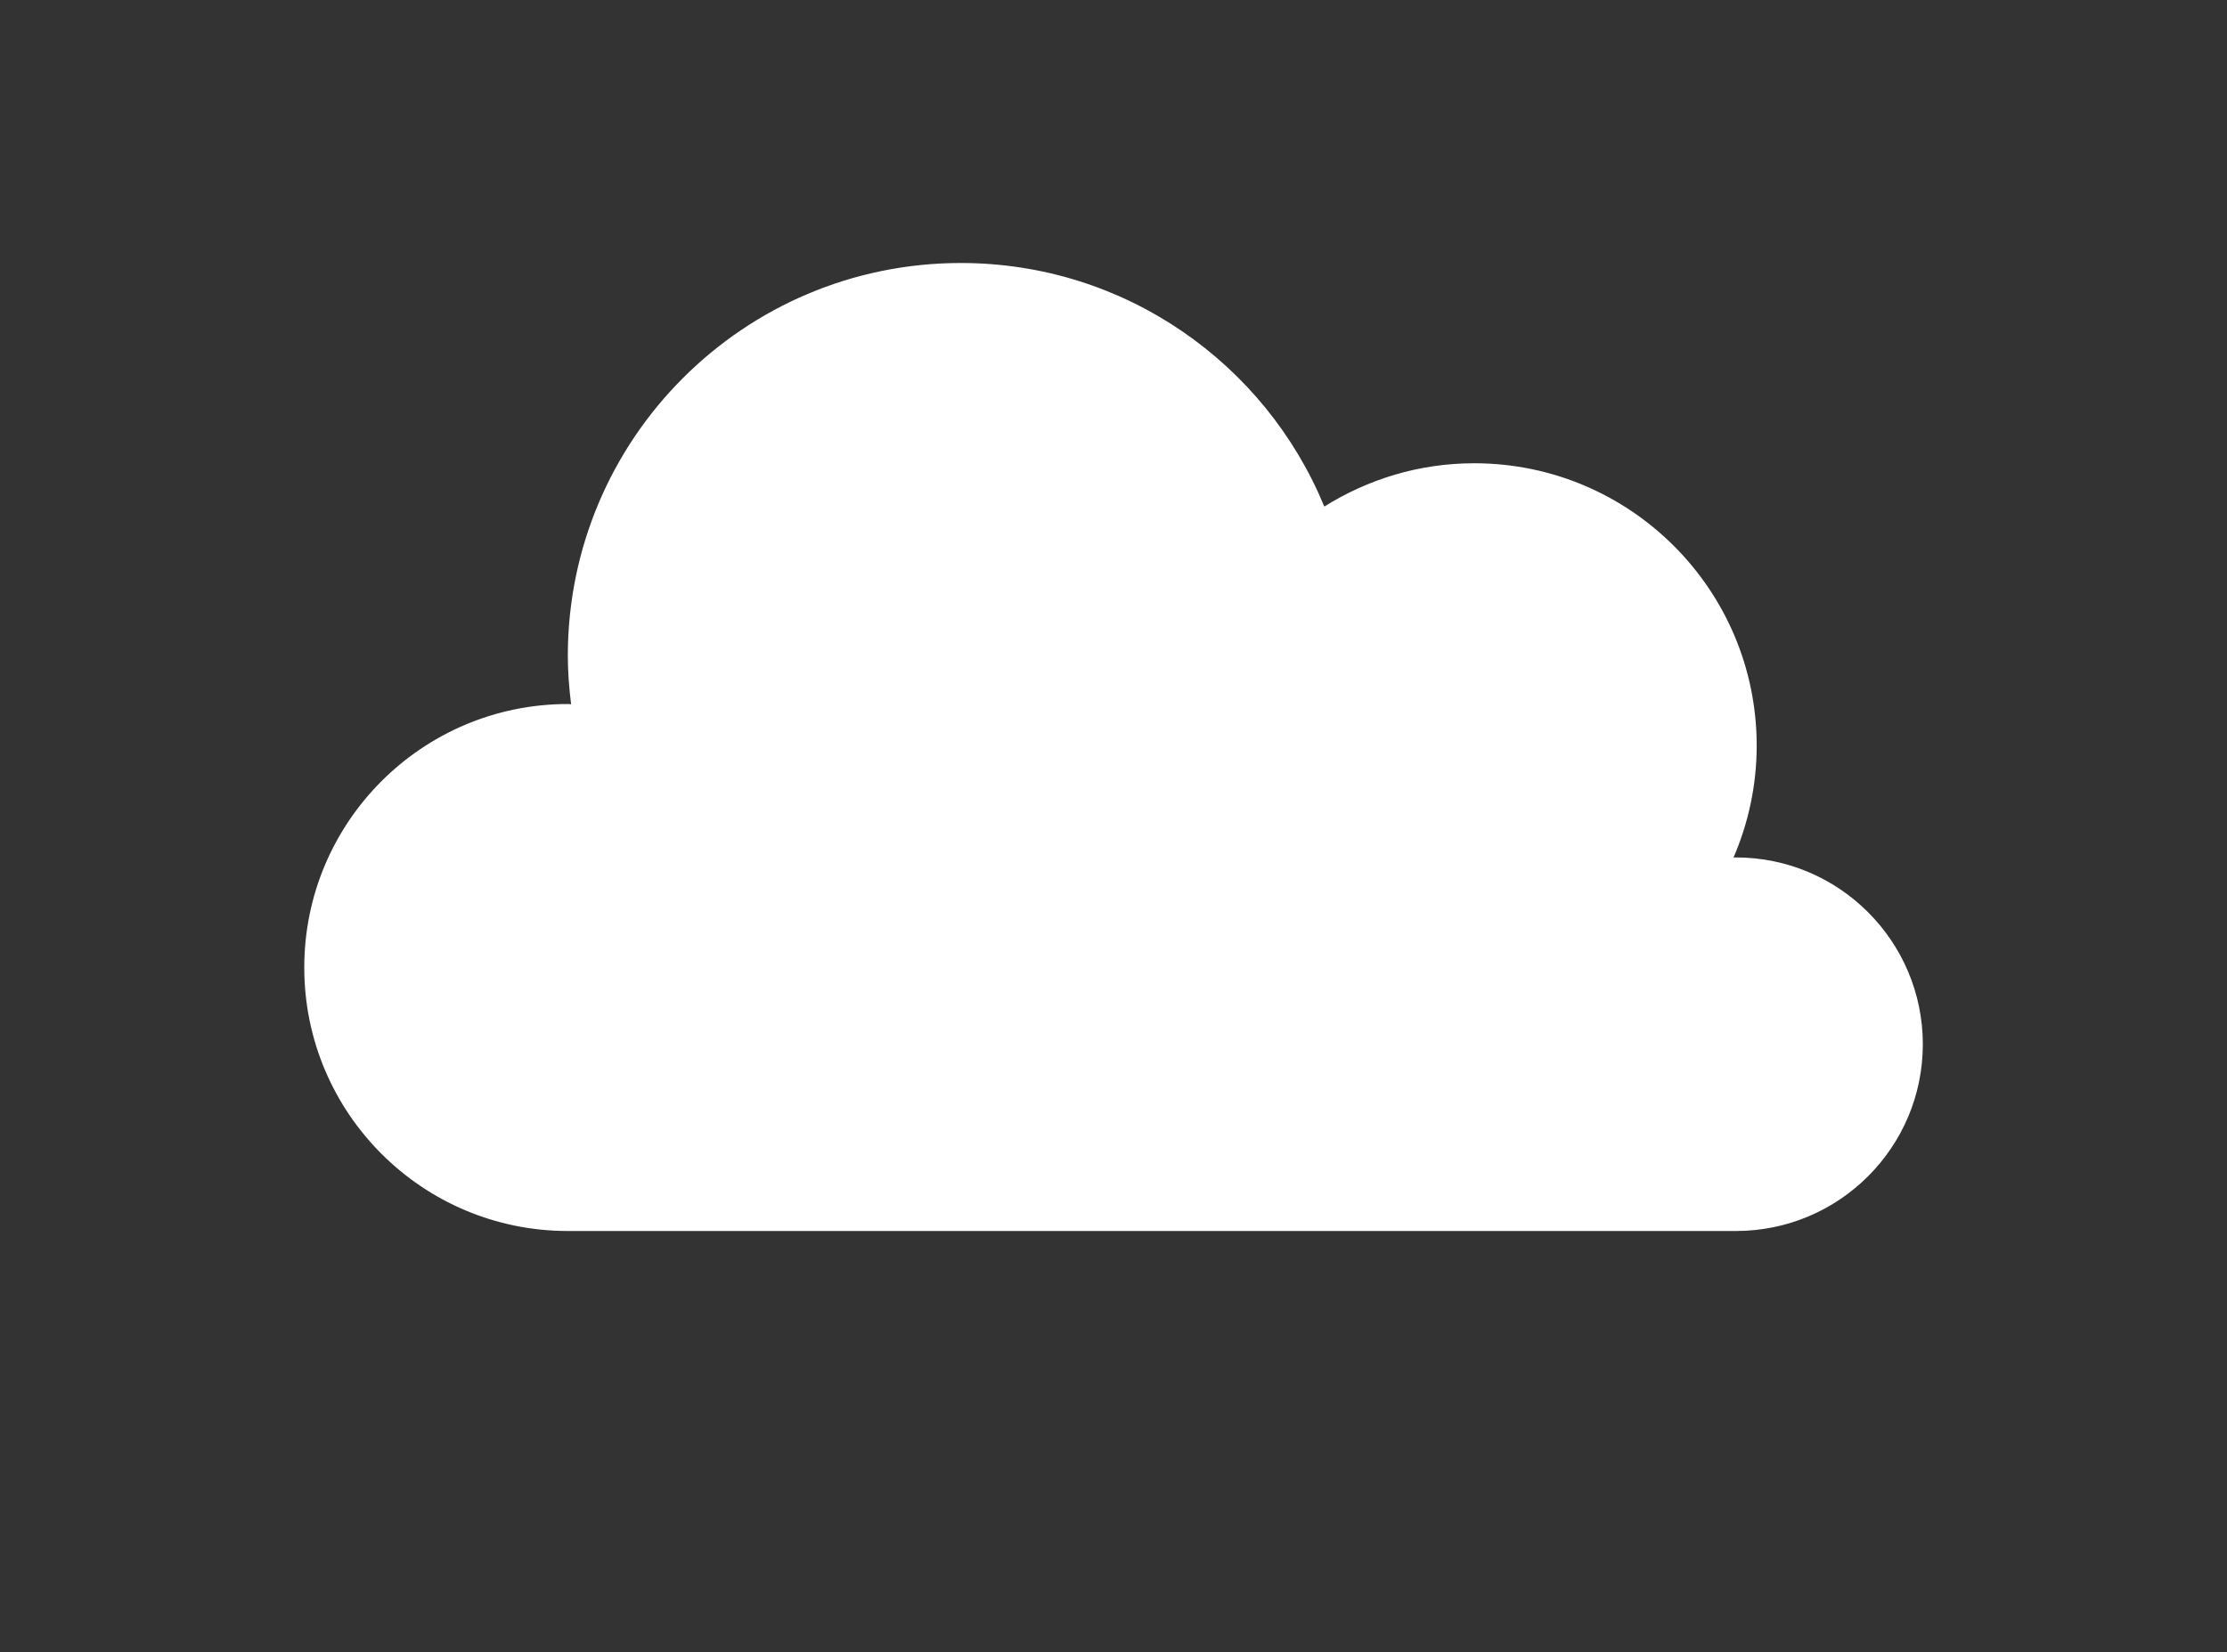 <?xml version="1.0" encoding="utf-8"?>
<!-- Generator: Adobe Illustrator 24.2.0, SVG Export Plug-In . SVG Version: 6.00 Build 0)  -->
<svg version="1.1" id="Layer_1" xmlns="http://www.w3.org/2000/svg" xmlns:xlink="http://www.w3.org/1999/xlink" x="0px" y="0px"
	 viewBox="0 0 231.36 171.7" style="enable-background:new 0 0 231.36 171.7;" xml:space="preserve">
<rect x="0" y="0" width="231.36" height="171.7" fill="#333333" stroke="none"/>
<style type="text/css">
	.st0{fill:#FFFFFF;}
</style>
<path class="st0" d="M180.33,89.1c-0.08,0-0.16,0.02-0.24,0.02c1.54-3.57,2.41-7.5,2.41-11.63c0-16.21-13.14-29.35-29.35-29.35
	c-5.73,0-11.06,1.67-15.57,4.5c-6.11-14.85-20.71-25.31-37.76-25.31c-22.55,0-40.83,18.28-40.83,40.83c0,1.7,0.14,3.37,0.34,5.02
	c-0.11,0-0.23-0.02-0.34-0.02c-15.12,0-27.38,12.26-27.38,27.38s12.26,27.38,27.38,27.38h121.35c10.72,0,19.42-8.69,19.42-19.41
	C199.75,97.8,191.06,89.1,180.33,89.1z"/>
</svg>
